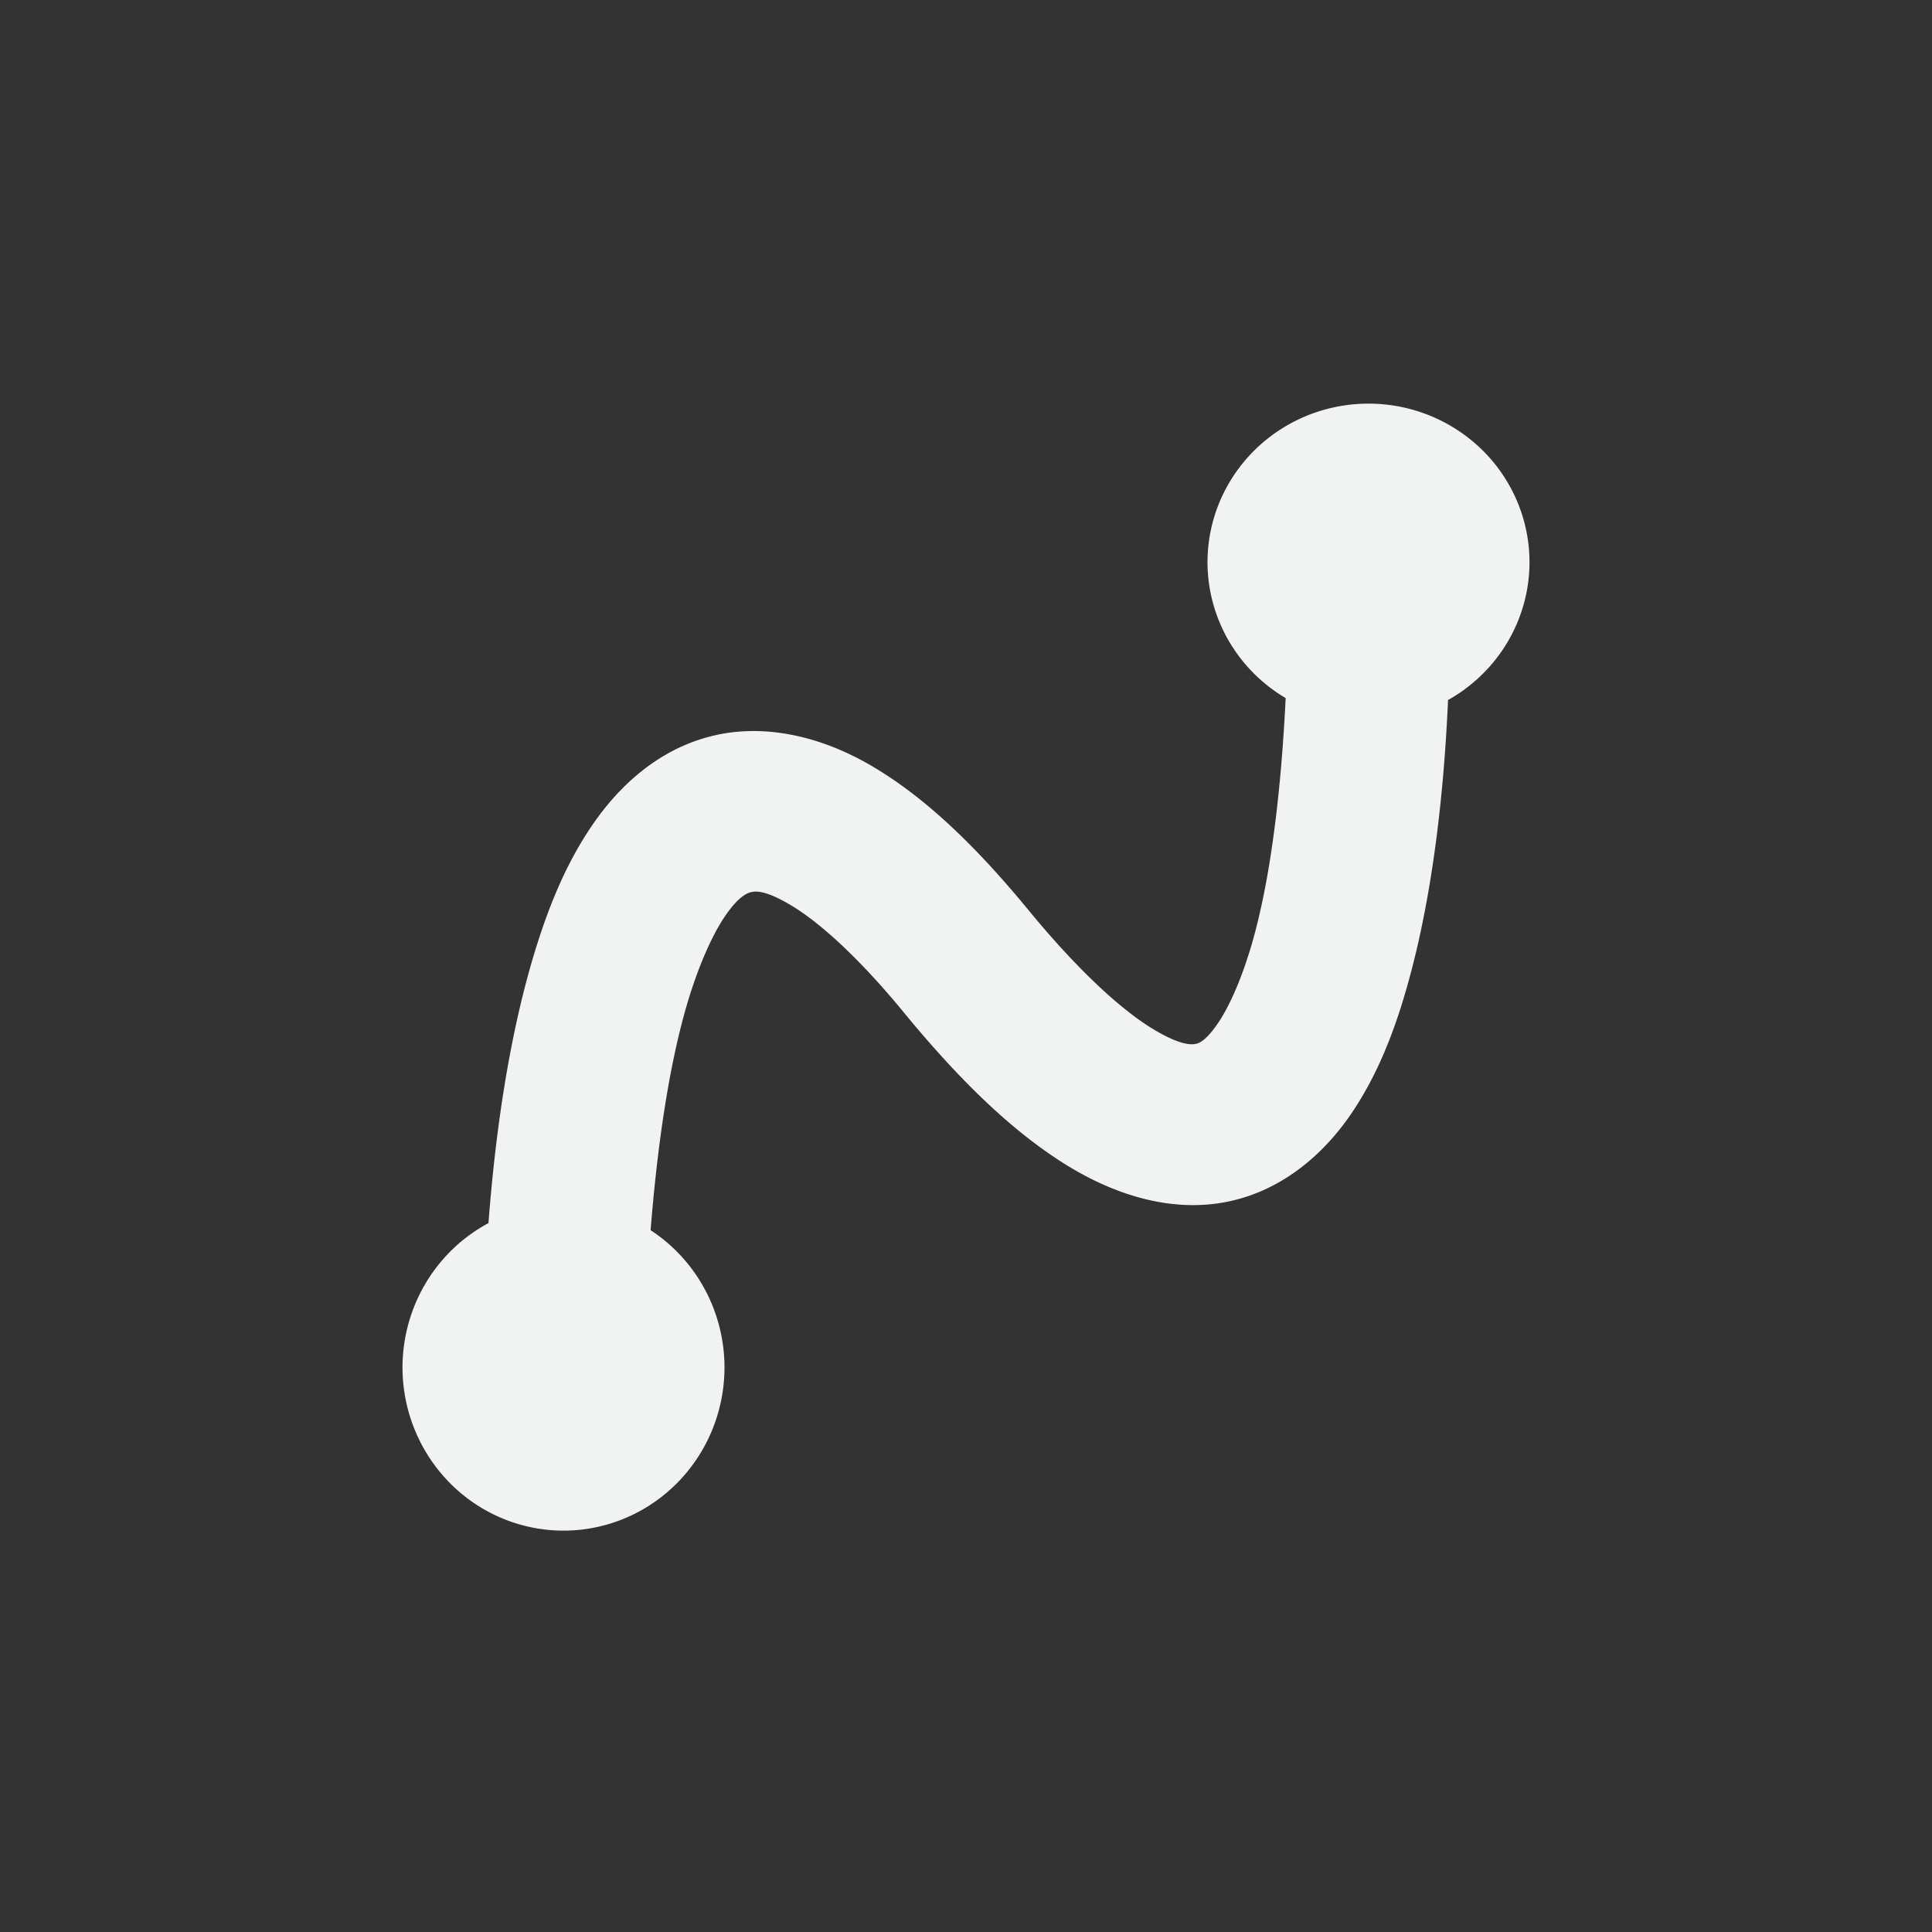 <?xml version="1.0" encoding="UTF-8"?>
<svg version="1.1" viewBox="-4 -4 24 24" xmlns="http://www.w3.org/2000/svg" xmlns:osb="http://www.openswatchbook.org/uri/2009/osb" xmlns:xlink="http://www.w3.org/1999/xlink">
<rect x="-4" y="-4" width="24" height="24" fill="#333333" stroke="none"/>
<g id="stock" transform="translate(-85.021 -6.543)">
<g id="gimp-curve-smooth" transform="translate(85.021 -1029.8)">
<path transform="translate(0 1036.3)" d="m13 1.057a2 1.971 0 0 0-2 1.973 2 1.971 0 0 0 0.971 1.685c-0.046 0.935-0.152 2.086-0.4 2.982-0.125 0.452-0.288 0.83-0.436 1.049-0.148 0.219-0.231 0.253-0.279 0.264-0.048 0.011-0.192 0.027-0.557-0.199-0.365-0.226-0.891-0.693-1.525-1.465-0.682-0.829-1.302-1.409-1.94-1.785s-1.352-0.538-2.006-0.371-1.136 0.615-1.467 1.098c-0.331 0.482-0.55 1.026-0.723 1.596-0.339 1.117-0.495 2.366-0.57 3.353a2 2.029 0 0 0-1.068 1.793 2 2.029 0 0 0 2 2.027 2 2.029 0 0 0 2-2.027 2 2.029 0 0 0-0.918-1.705c0.072-0.899 0.206-1.994 0.469-2.861 0.135-0.444 0.303-0.819 0.459-1.045 0.155-0.226 0.26-0.278 0.312-0.291 0.053-0.014 0.166-0.039 0.496 0.156 0.331 0.195 0.82 0.618 1.408 1.334 0.721 0.878 1.368 1.491 2.018 1.895 0.65 0.403 1.362 0.599 2.037 0.451s1.181-0.606 1.514-1.1c0.332-0.493 0.542-1.05 0.703-1.633 0.321-1.16 0.445-2.469 0.49-3.492a2 1.971 0 0 0 1.012-1.709 2 1.971 0 0 0-2-1.973z" style="fill:#f1f2f2;stroke-width:1.343"/>
</g>
</g>
</svg>
